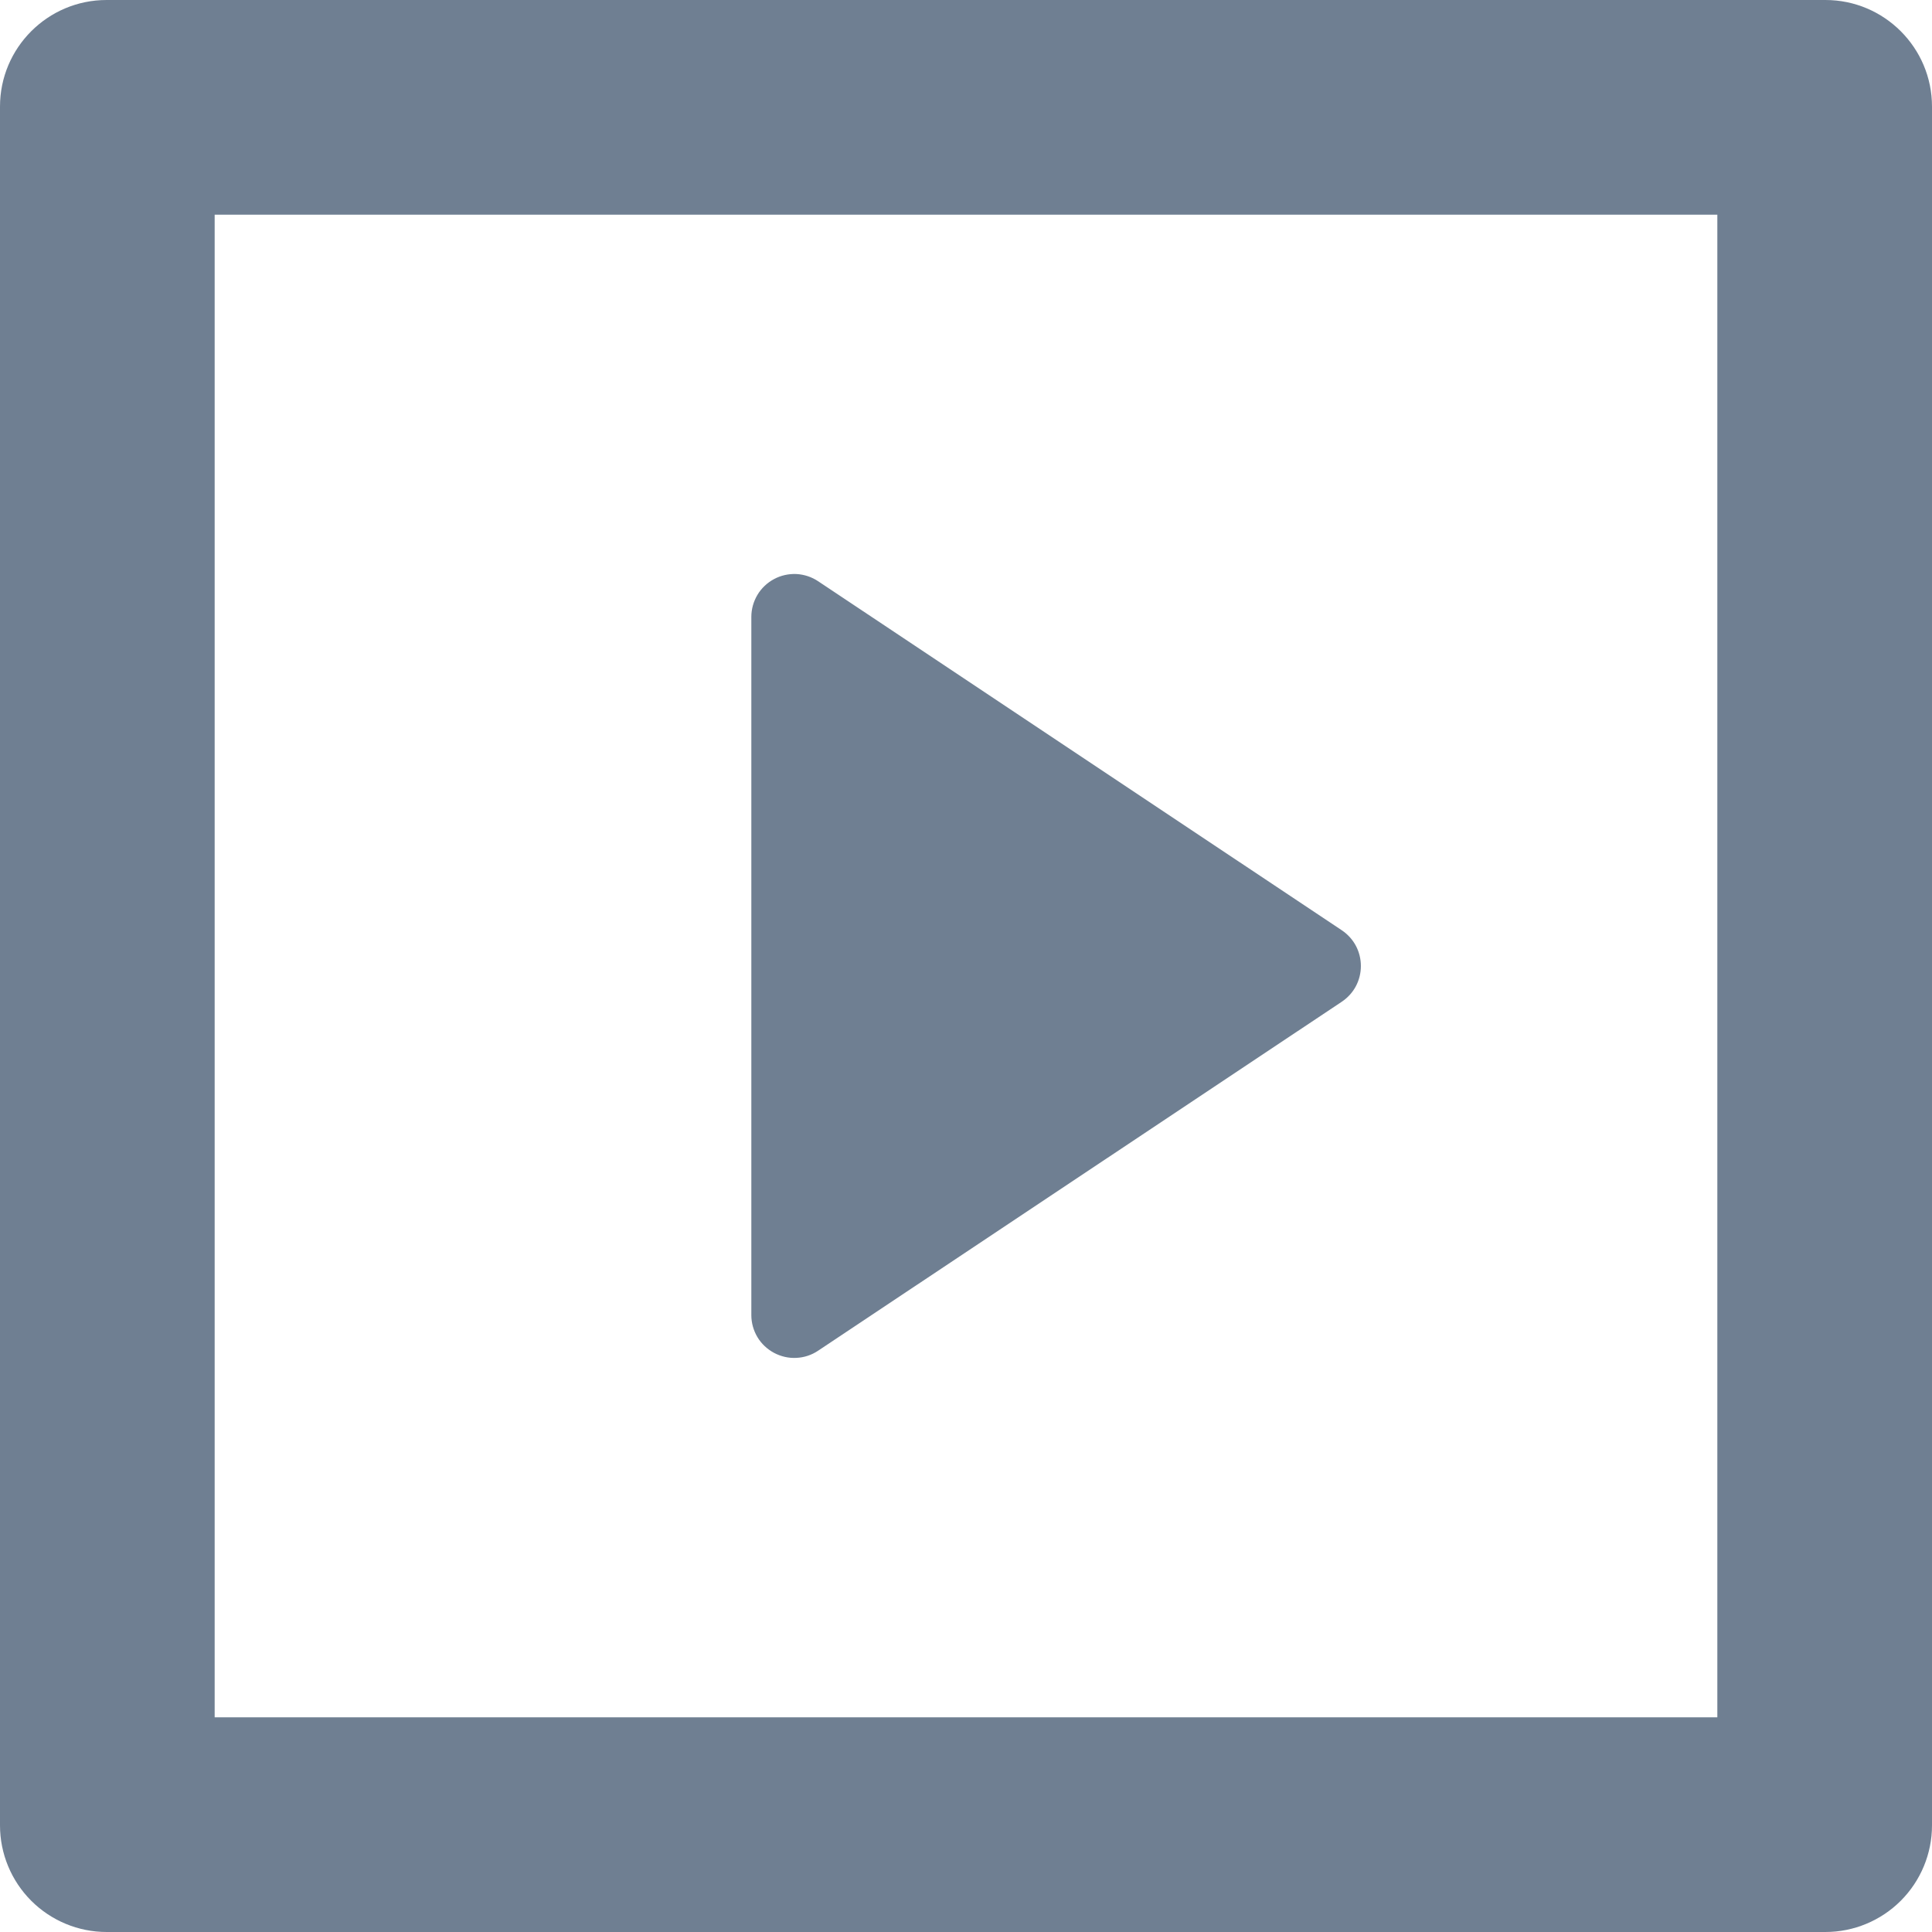 <svg width="18" height="18" viewBox="0 0 18 18" fill="none" xmlns="http://www.w3.org/2000/svg">
<path d="M0 0.993C0 0.445 0.445 0 0.993 0H17.007C17.555 0 18 0.445 18 0.993V17.007C18 17.27 17.895 17.523 17.709 17.709C17.523 17.895 17.27 18 17.007 18H0.993C0.73 18 0.477 17.895 0.291 17.709C0.105 17.523 0 17.27 0 17.007V0.993ZM2 2V16H16V2H2ZM7.622 5.415L12.501 8.667C12.556 8.704 12.601 8.753 12.632 8.811C12.663 8.869 12.679 8.934 12.679 9C12.679 9.066 12.663 9.131 12.632 9.189C12.601 9.247 12.556 9.296 12.501 9.333L7.621 12.585C7.561 12.625 7.491 12.648 7.419 12.651C7.347 12.655 7.275 12.638 7.211 12.604C7.148 12.57 7.094 12.52 7.057 12.458C7.02 12.396 7 12.325 7 12.253V5.747C7 5.675 7.02 5.604 7.057 5.542C7.094 5.48 7.148 5.429 7.212 5.395C7.275 5.361 7.347 5.345 7.42 5.348C7.492 5.352 7.562 5.375 7.622 5.415Z" fill="#6F7F92"/>
</svg>
